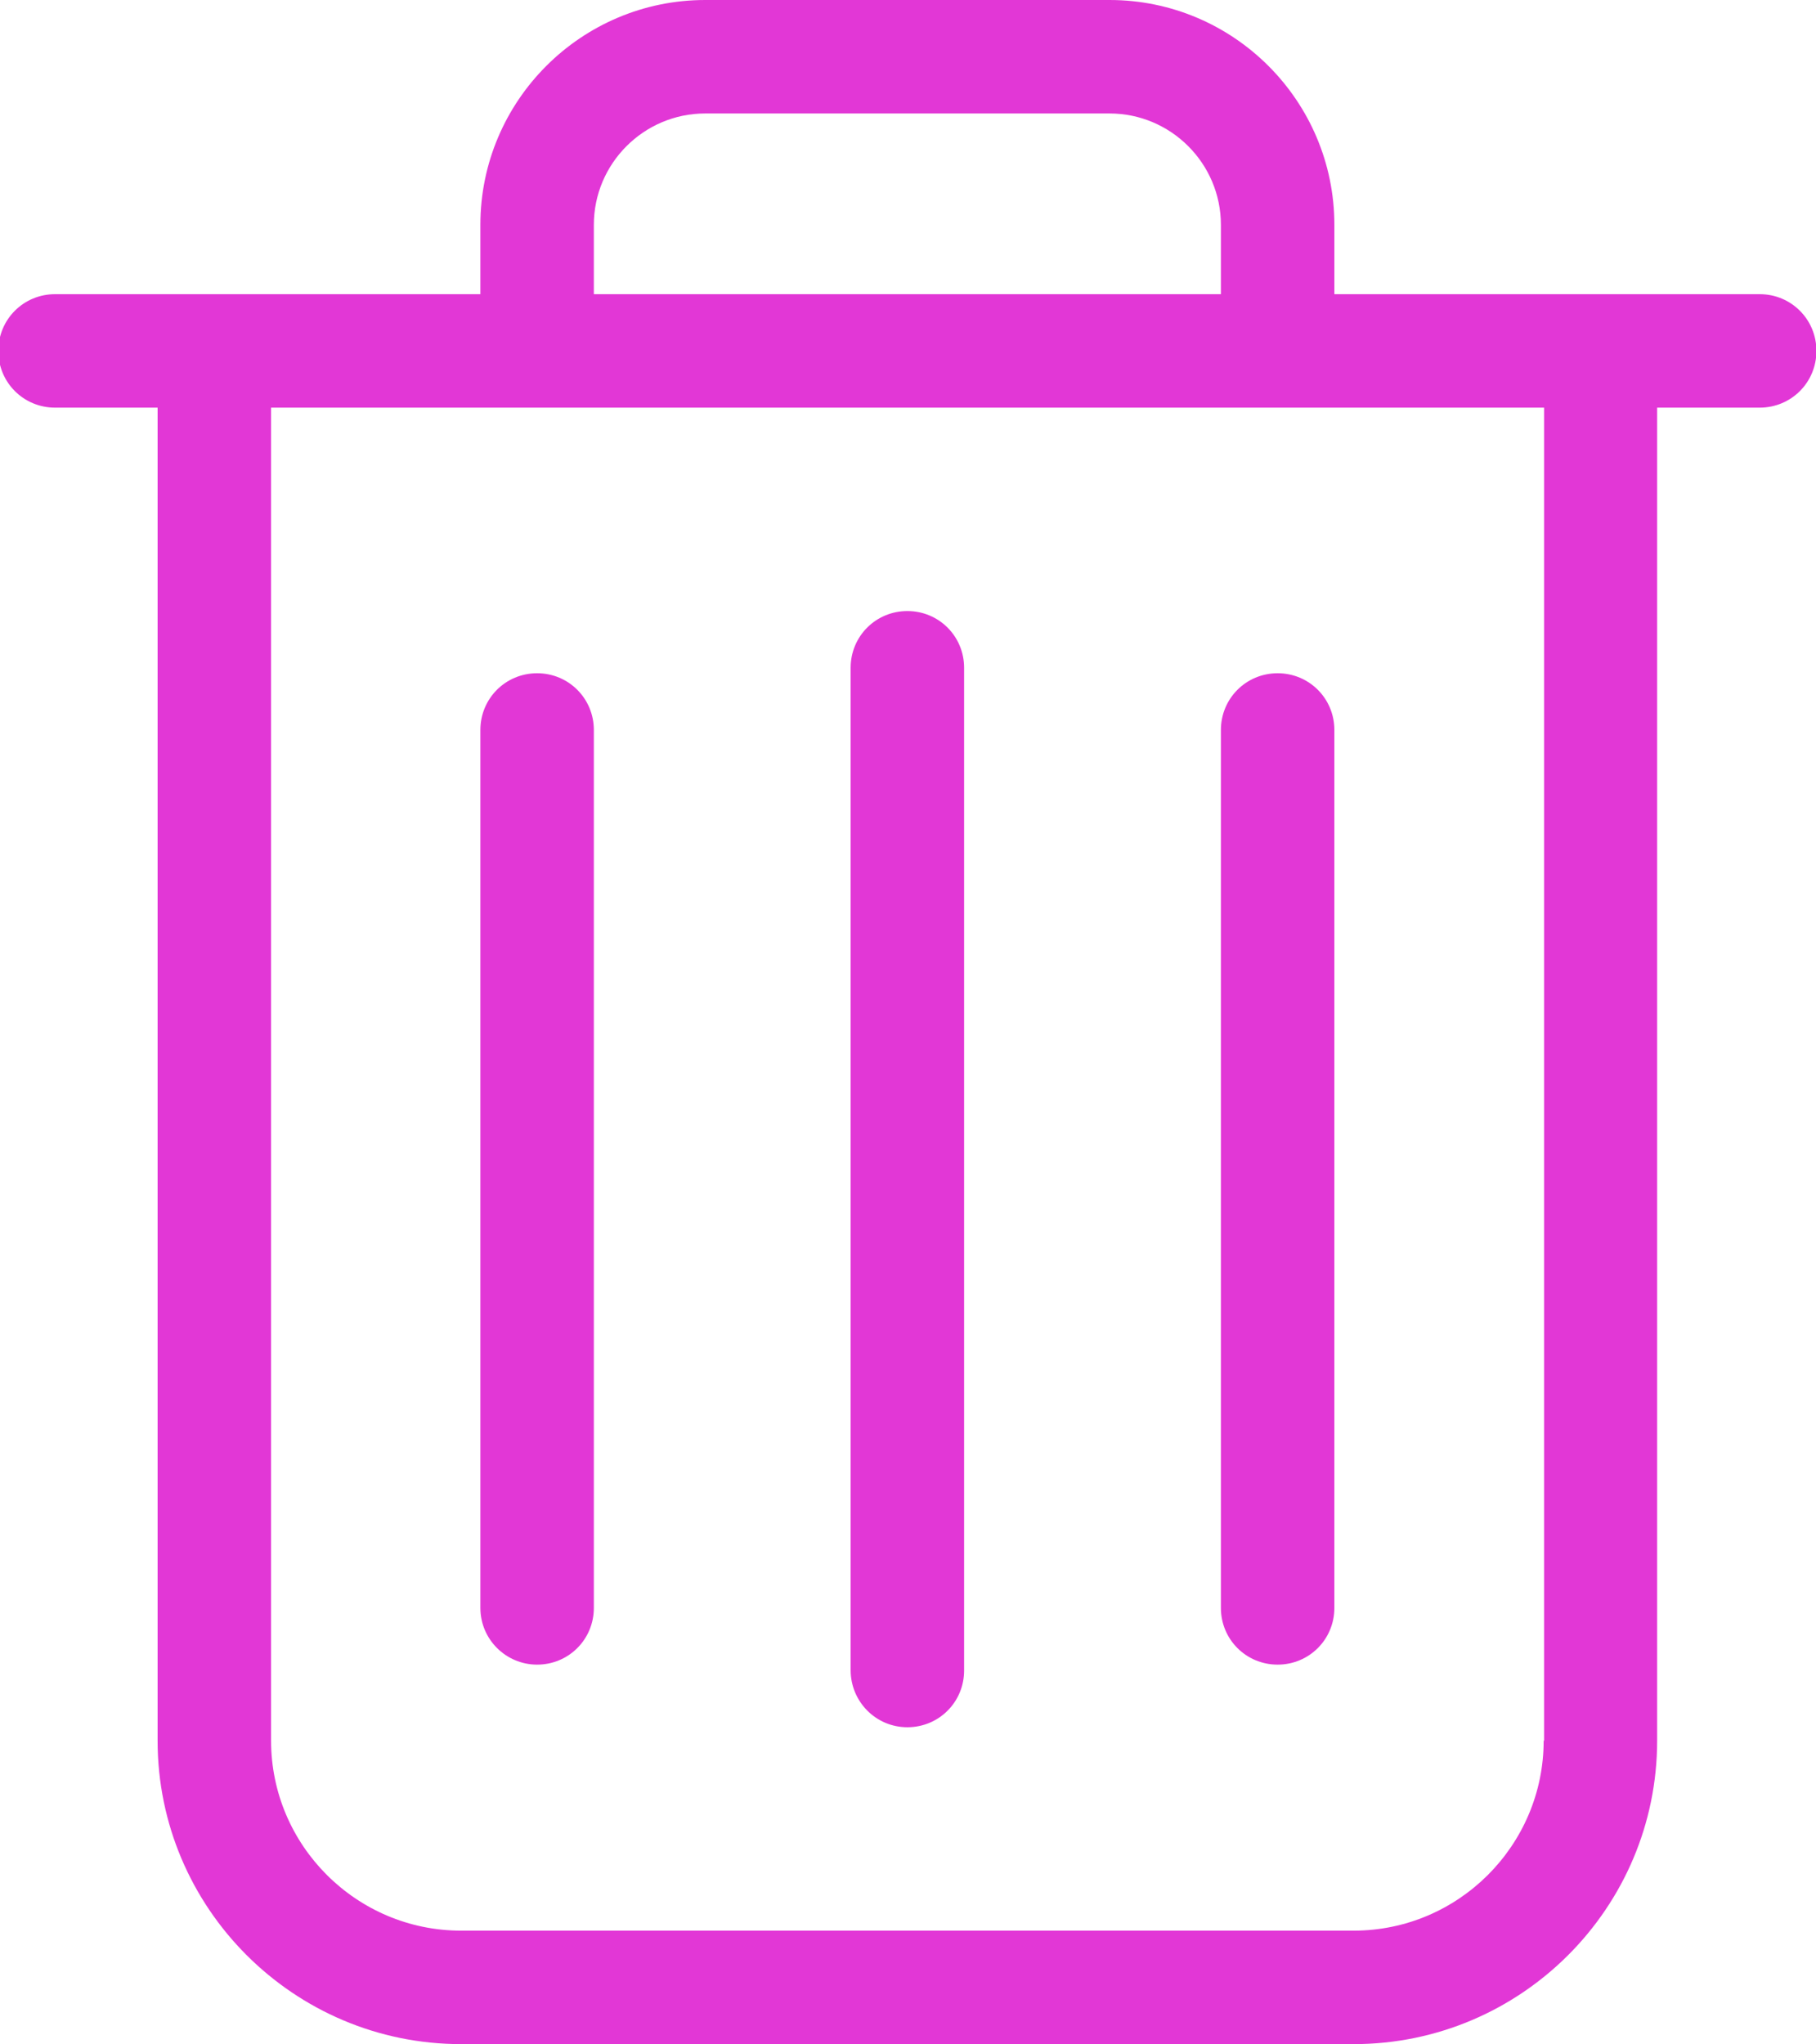 <?xml version="1.0" encoding="utf-8"?>
<!-- Generator: Adobe Illustrator 22.0.1, SVG Export Plug-In . SVG Version: 6.00 Build 0)  -->
<svg version="1.1" id="Capa_1" xmlns="http://www.w3.org/2000/svg" xmlns:xlink="http://www.w3.org/1999/xlink" x="0px" y="0px"
	 viewBox="0 0 432.1 486.4" style="enable-background:new 0 0 432.1 486.4;" xml:space="preserve">
<style type="text/css">
	.st0{fill:#E237D6;}
</style>
<g>
	<g>
		<path class="st0" d="M418.7,70H317.5V53.5C317.5,24,293.5,0,264,0h-96.2c-29.5,0-53.5,24-53.5,53.5V70H13.1
			C5.6,70-0.4,76-0.4,83.5S5.6,97,13.1,97h24.4v317.2c0,39.8,32.4,72.2,72.2,72.2h212.4c39.8,0,72.2-32.4,72.2-72.2V97h24.4
			c7.5,0,13.5-6,13.5-13.5S426.2,70,418.7,70z M141.3,53.5c0-14.6,11.9-26.5,26.5-26.5H264c14.6,0,26.5,11.9,26.5,26.5V70H141.3
			V53.5z M367.3,414.2c0,24.9-20.3,45.2-45.2,45.2H109.7c-24.9,0-45.2-20.3-45.2-45.2V97h302.9v317.2H367.3z"/>
		<path class="st0" d="M215.9,411c7.5,0,13.5-6,13.5-13.5V158.9c0-7.5-6-13.5-13.5-13.5s-13.5,6-13.5,13.5v238.5
			C202.4,404.9,208.4,411,215.9,411z"/>
		<path class="st0" d="M127.8,396.1c7.5,0,13.5-6,13.5-13.5V173.7c0-7.5-6-13.5-13.5-13.5s-13.5,6-13.5,13.5v208.9
			C114.3,390.1,120.4,396.1,127.8,396.1z"/>
		<path class="st0" d="M304,396.1c7.5,0,13.5-6,13.5-13.5V173.7c0-7.5-6-13.5-13.5-13.5s-13.5,6-13.5,13.5v208.9
			C290.5,390.1,296.5,396.1,304,396.1z"/>
	</g>
</g>
</svg>
